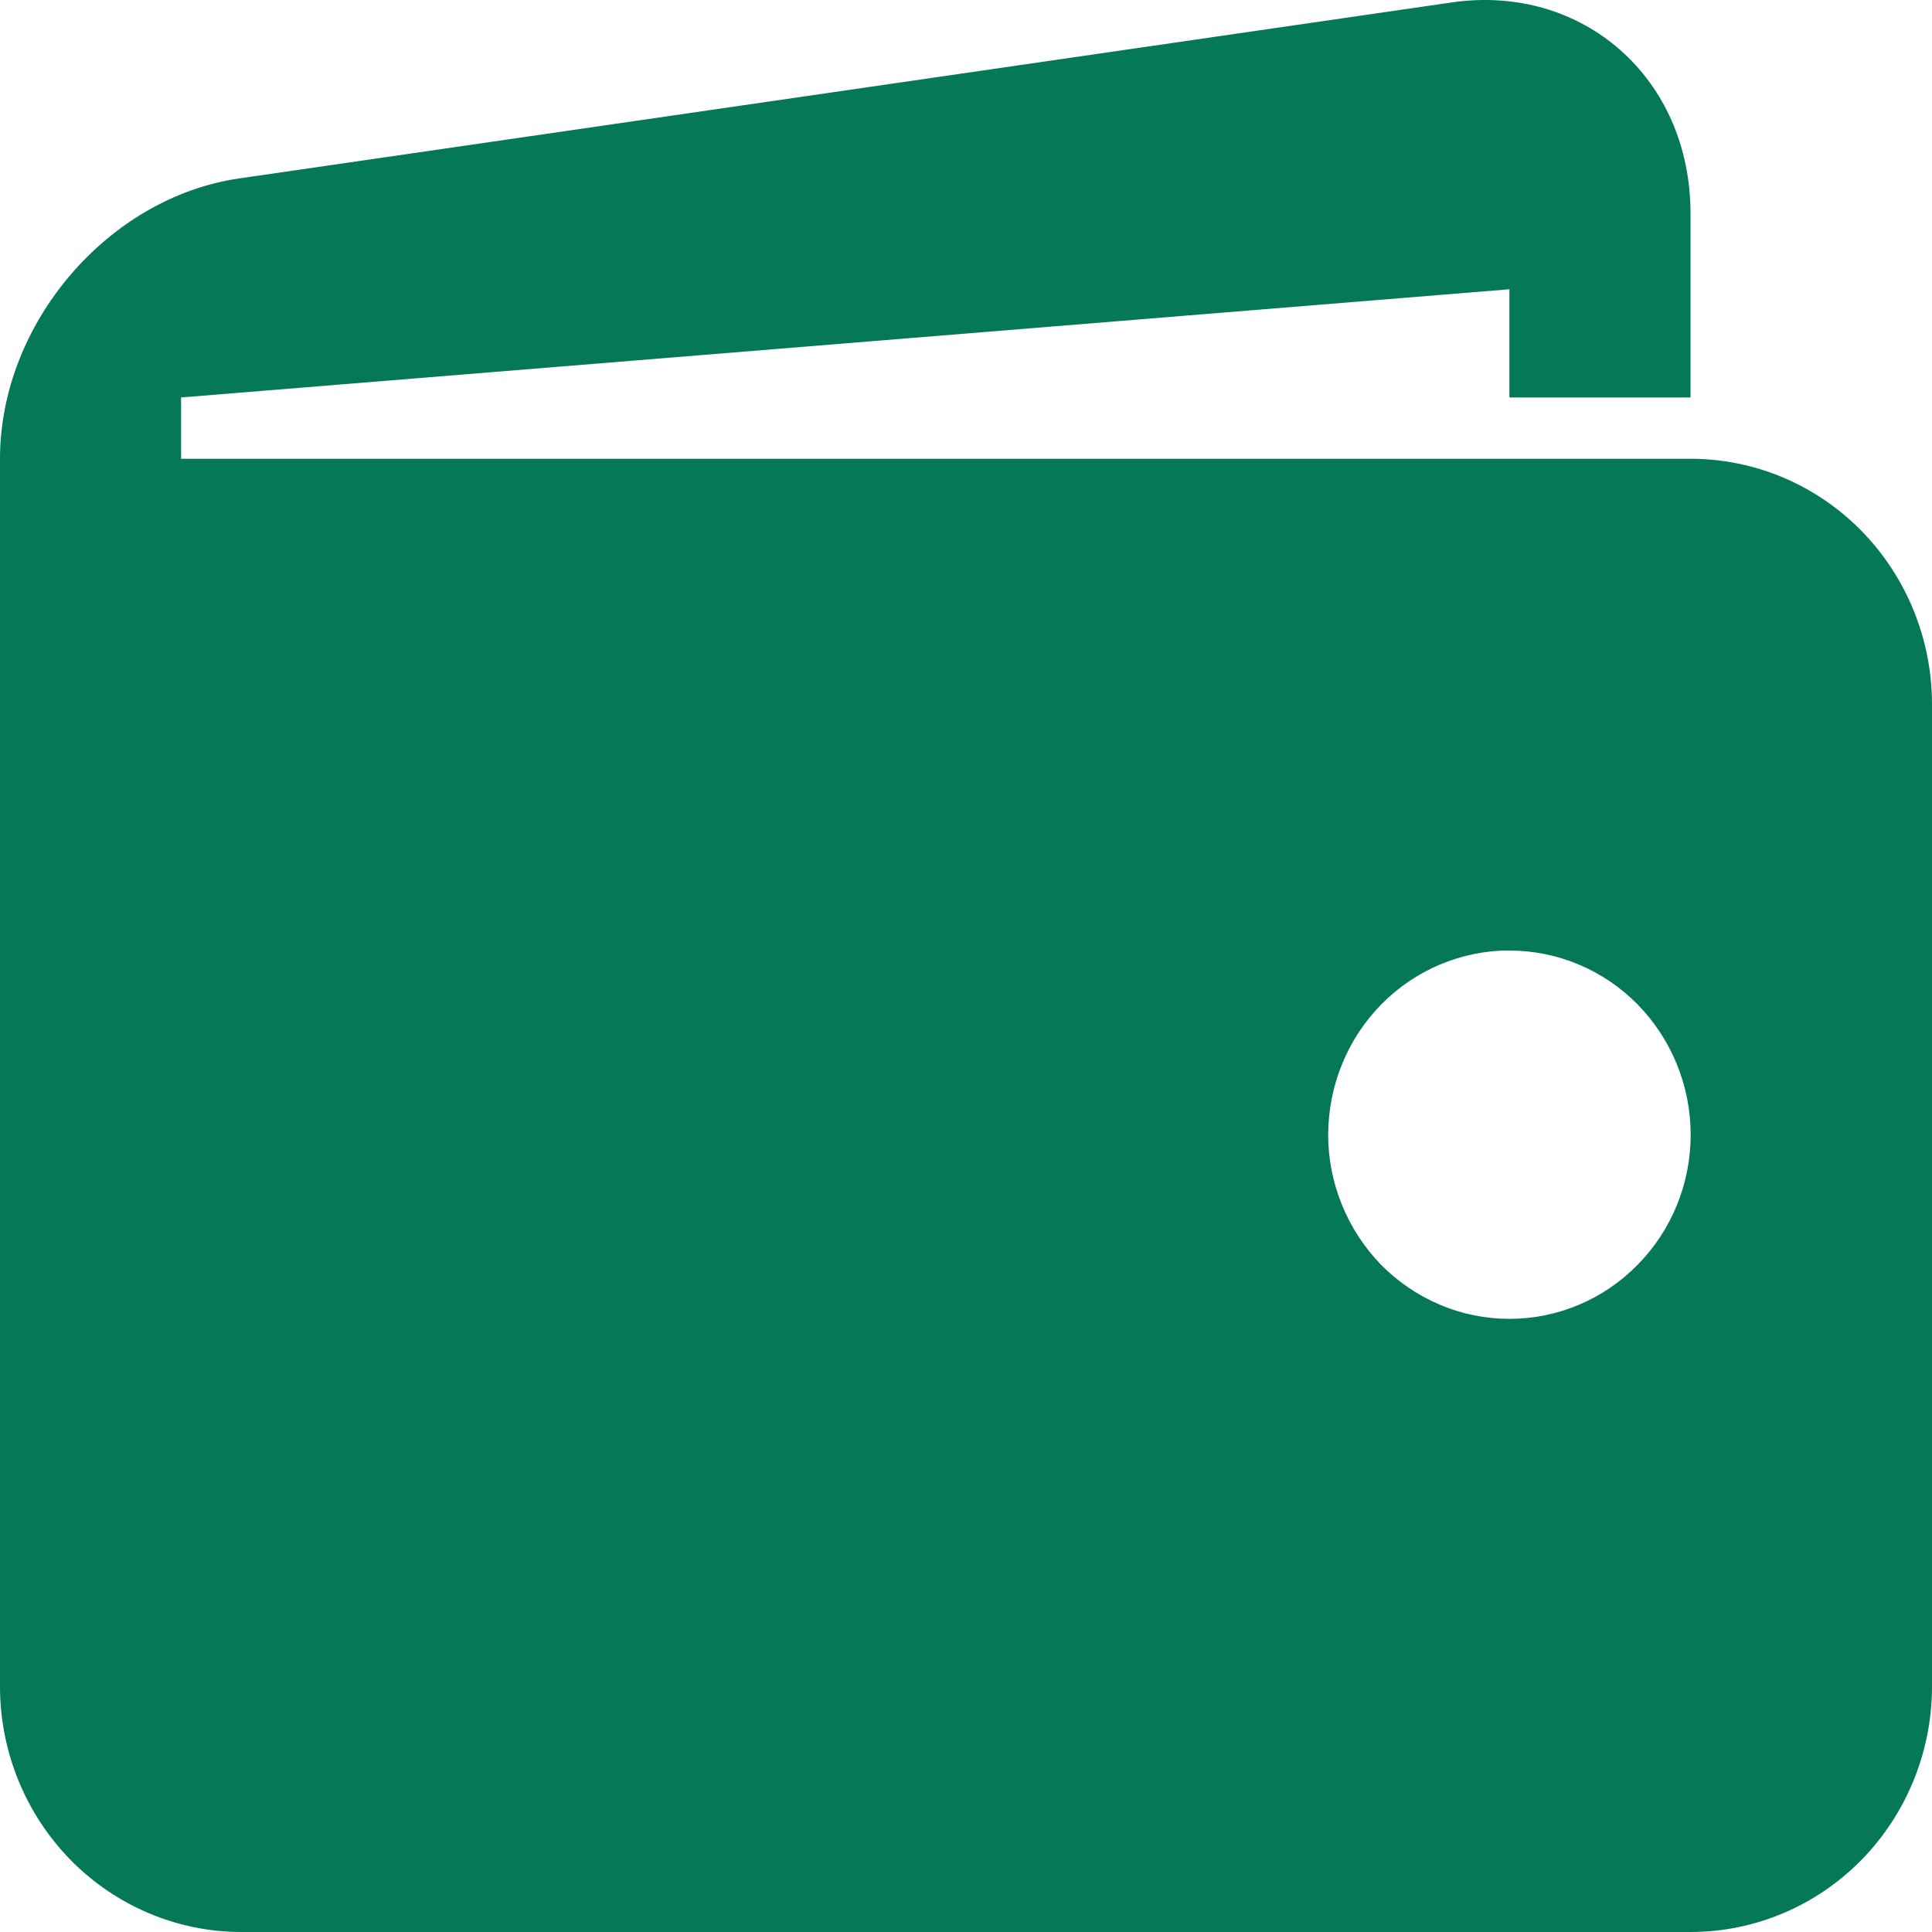<svg width="11" height="11" viewBox="0 0 11 11" fill="none" xmlns="http://www.w3.org/2000/svg">
<path d="M9.625 2.612H1.031V2.263L8.594 1.647V2.263H9.625V1.214C9.625 0.445 9.012 -0.095 8.264 0.014L1.361 1.016C0.613 1.125 0 1.843 0 2.612V9.602C0 9.973 0.145 10.328 0.403 10.591C0.661 10.853 1.01 11 1.375 11H9.625C9.99 11 10.339 10.853 10.597 10.591C10.855 10.328 11 9.973 11 9.602V4.01C11 3.639 10.855 3.284 10.597 3.021C10.339 2.759 9.99 2.612 9.625 2.612ZM8.594 7.509C8.458 7.509 8.324 7.482 8.199 7.429C8.074 7.376 7.96 7.299 7.864 7.202C7.769 7.104 7.693 6.989 7.641 6.861C7.589 6.734 7.562 6.598 7.562 6.46C7.563 6.322 7.589 6.186 7.641 6.059C7.693 5.931 7.769 5.816 7.865 5.718C7.961 5.621 8.074 5.544 8.2 5.491C8.325 5.439 8.459 5.411 8.594 5.412C8.868 5.412 9.13 5.522 9.324 5.719C9.517 5.916 9.626 6.183 9.626 6.461C9.626 6.739 9.517 7.006 9.323 7.202C9.13 7.399 8.867 7.509 8.594 7.509Z" fill="#047857"/>
</svg>

